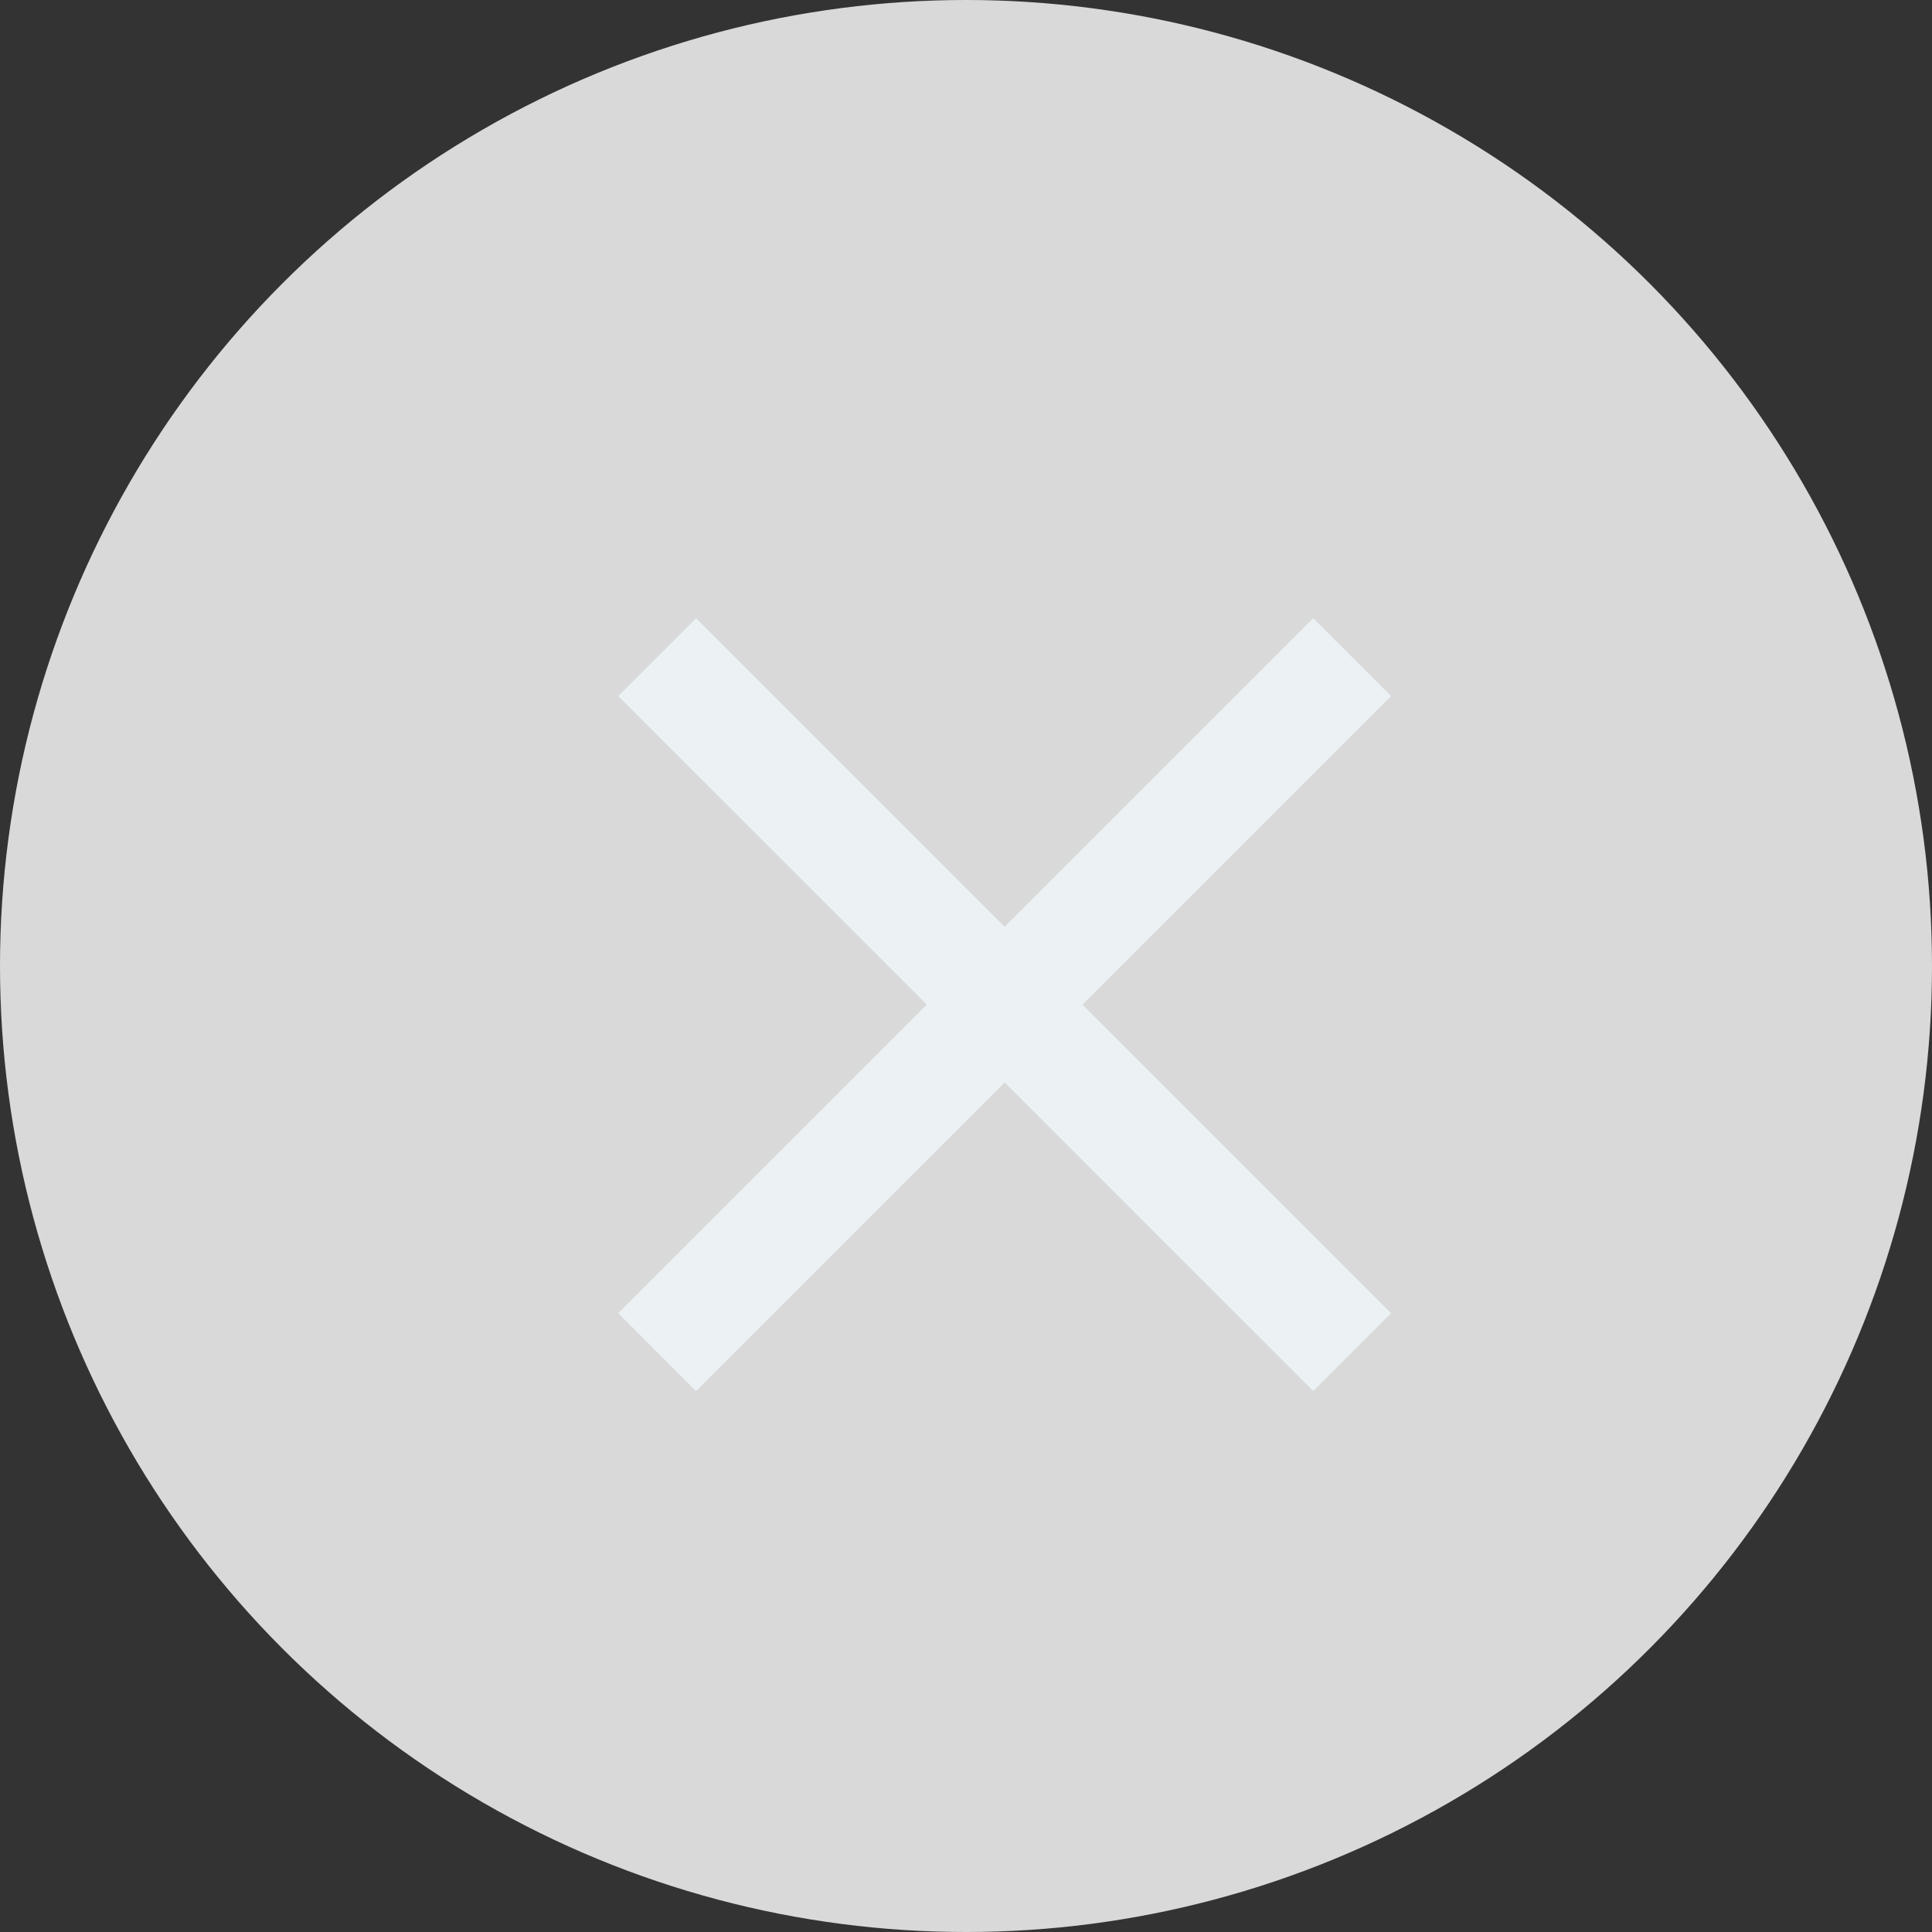 <svg width="25" height="25" viewBox="0 0 25 25" fill="none" xmlns="http://www.w3.org/2000/svg">
<rect x="0" y="0" width="25" height="25" fill="#333333" stroke="none"/>
<circle cx="12.5" cy="12.5" r="12.5" fill="#D9D9D9"/>
<path d="M18 9.007L16.993 8L13 11.993L9.007 8L8 9.007L11.993 13L8 16.993L9.007 18L13 14.007L16.993 18L18 16.993L14.007 13L18 9.007Z" fill="#ECF1F4"/>
</svg>
